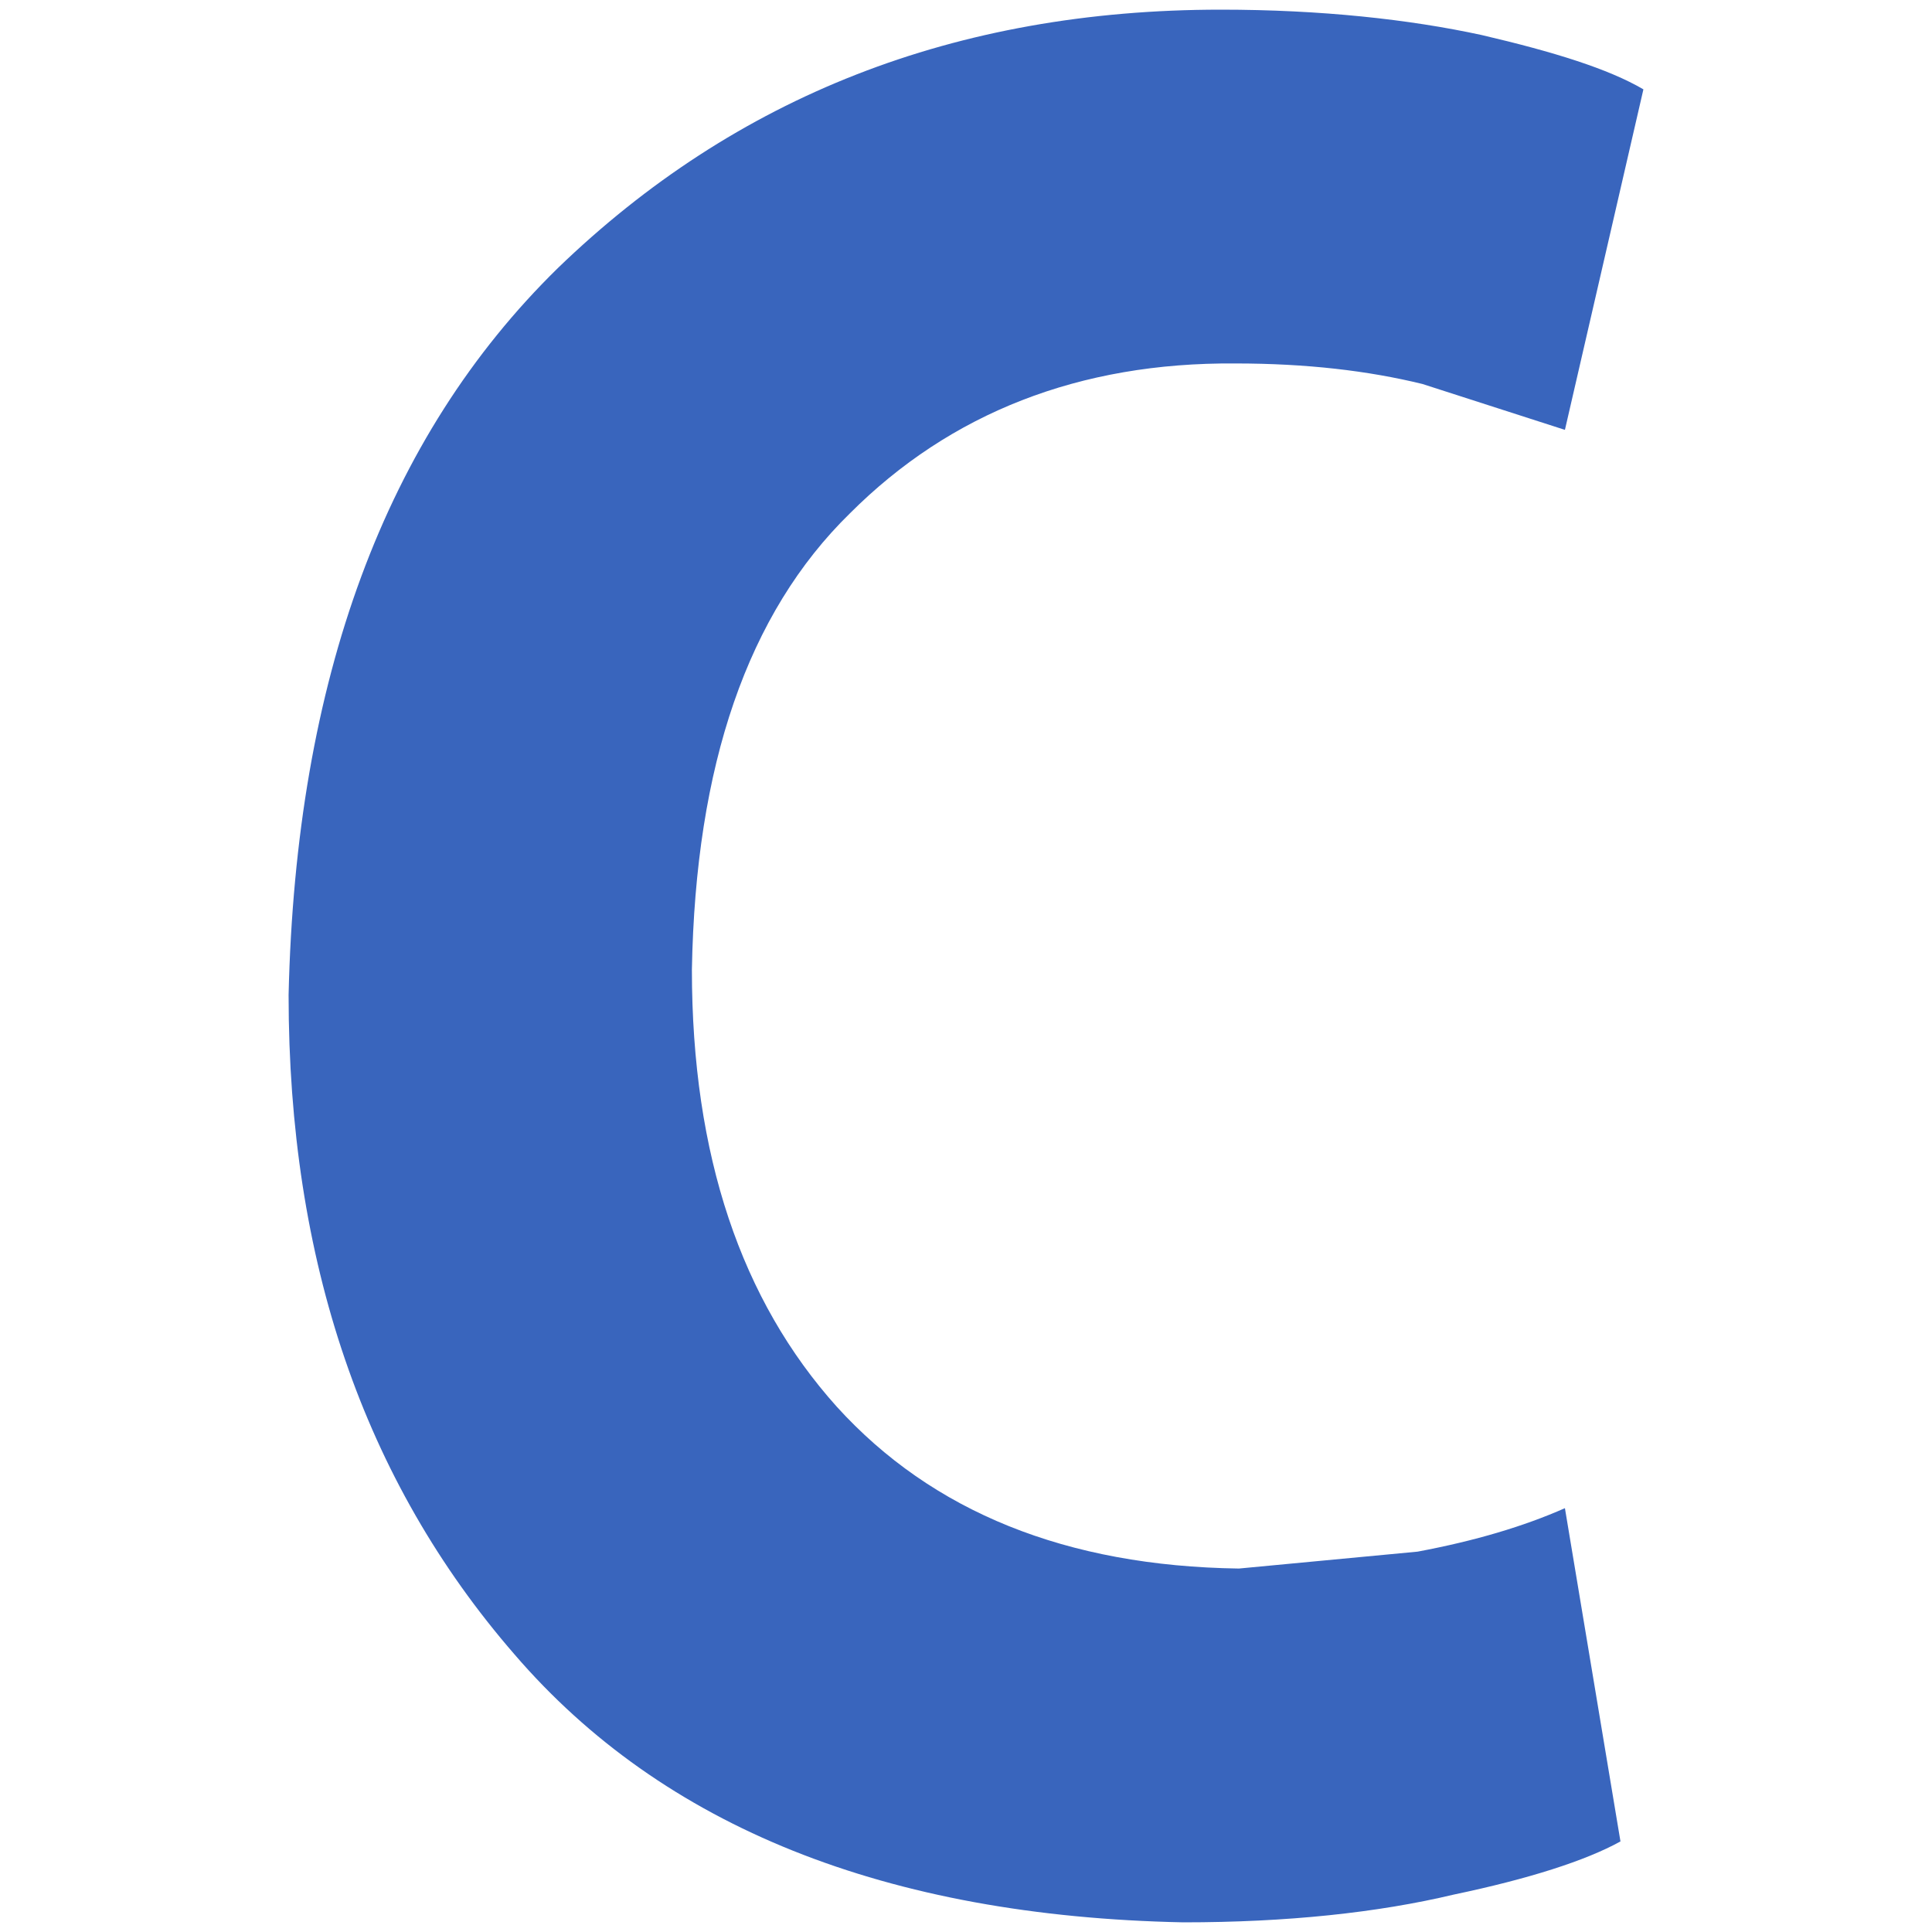 <!--
  Derived from vsc-material-theme-icons
  Licensed under Apache License 2.0
  http://www.apache.org/licenses/LICENSE-2.0

  Modified under GPLv3
-->
<svg viewBox="0 0 16 16" xmlns="http://www.w3.org/2000/svg">
  <path
    d="M12.96,12.49l.46,2.76c-.29.16-.76.31-1.38.44-.63.15-1.38.23-2.24.23-2.46-.05-4.31-.79-5.54-2.22-1.25-1.44-1.87-3.26-1.87-5.46.06-2.61.8-4.62,2.23-6.02C6.09.8,7.91.08,10.11.08c.83,0,1.56.08,2.16.21.6.14,1.05.28,1.34.45l-.65,2.82-1.18-.38c-.45-.11-.96-.17-1.55-.17-1.29-.01-2.36.41-3.19,1.24-.85.83-1.28,2.09-1.31,3.78,0,1.54.41,2.74,1.2,3.62.79.87,1.9,1.32,3.33,1.34l1.48-.14c.48-.09.88-.21,1.22-.36Z"
    fill="#3965bd"
  />
</svg>
